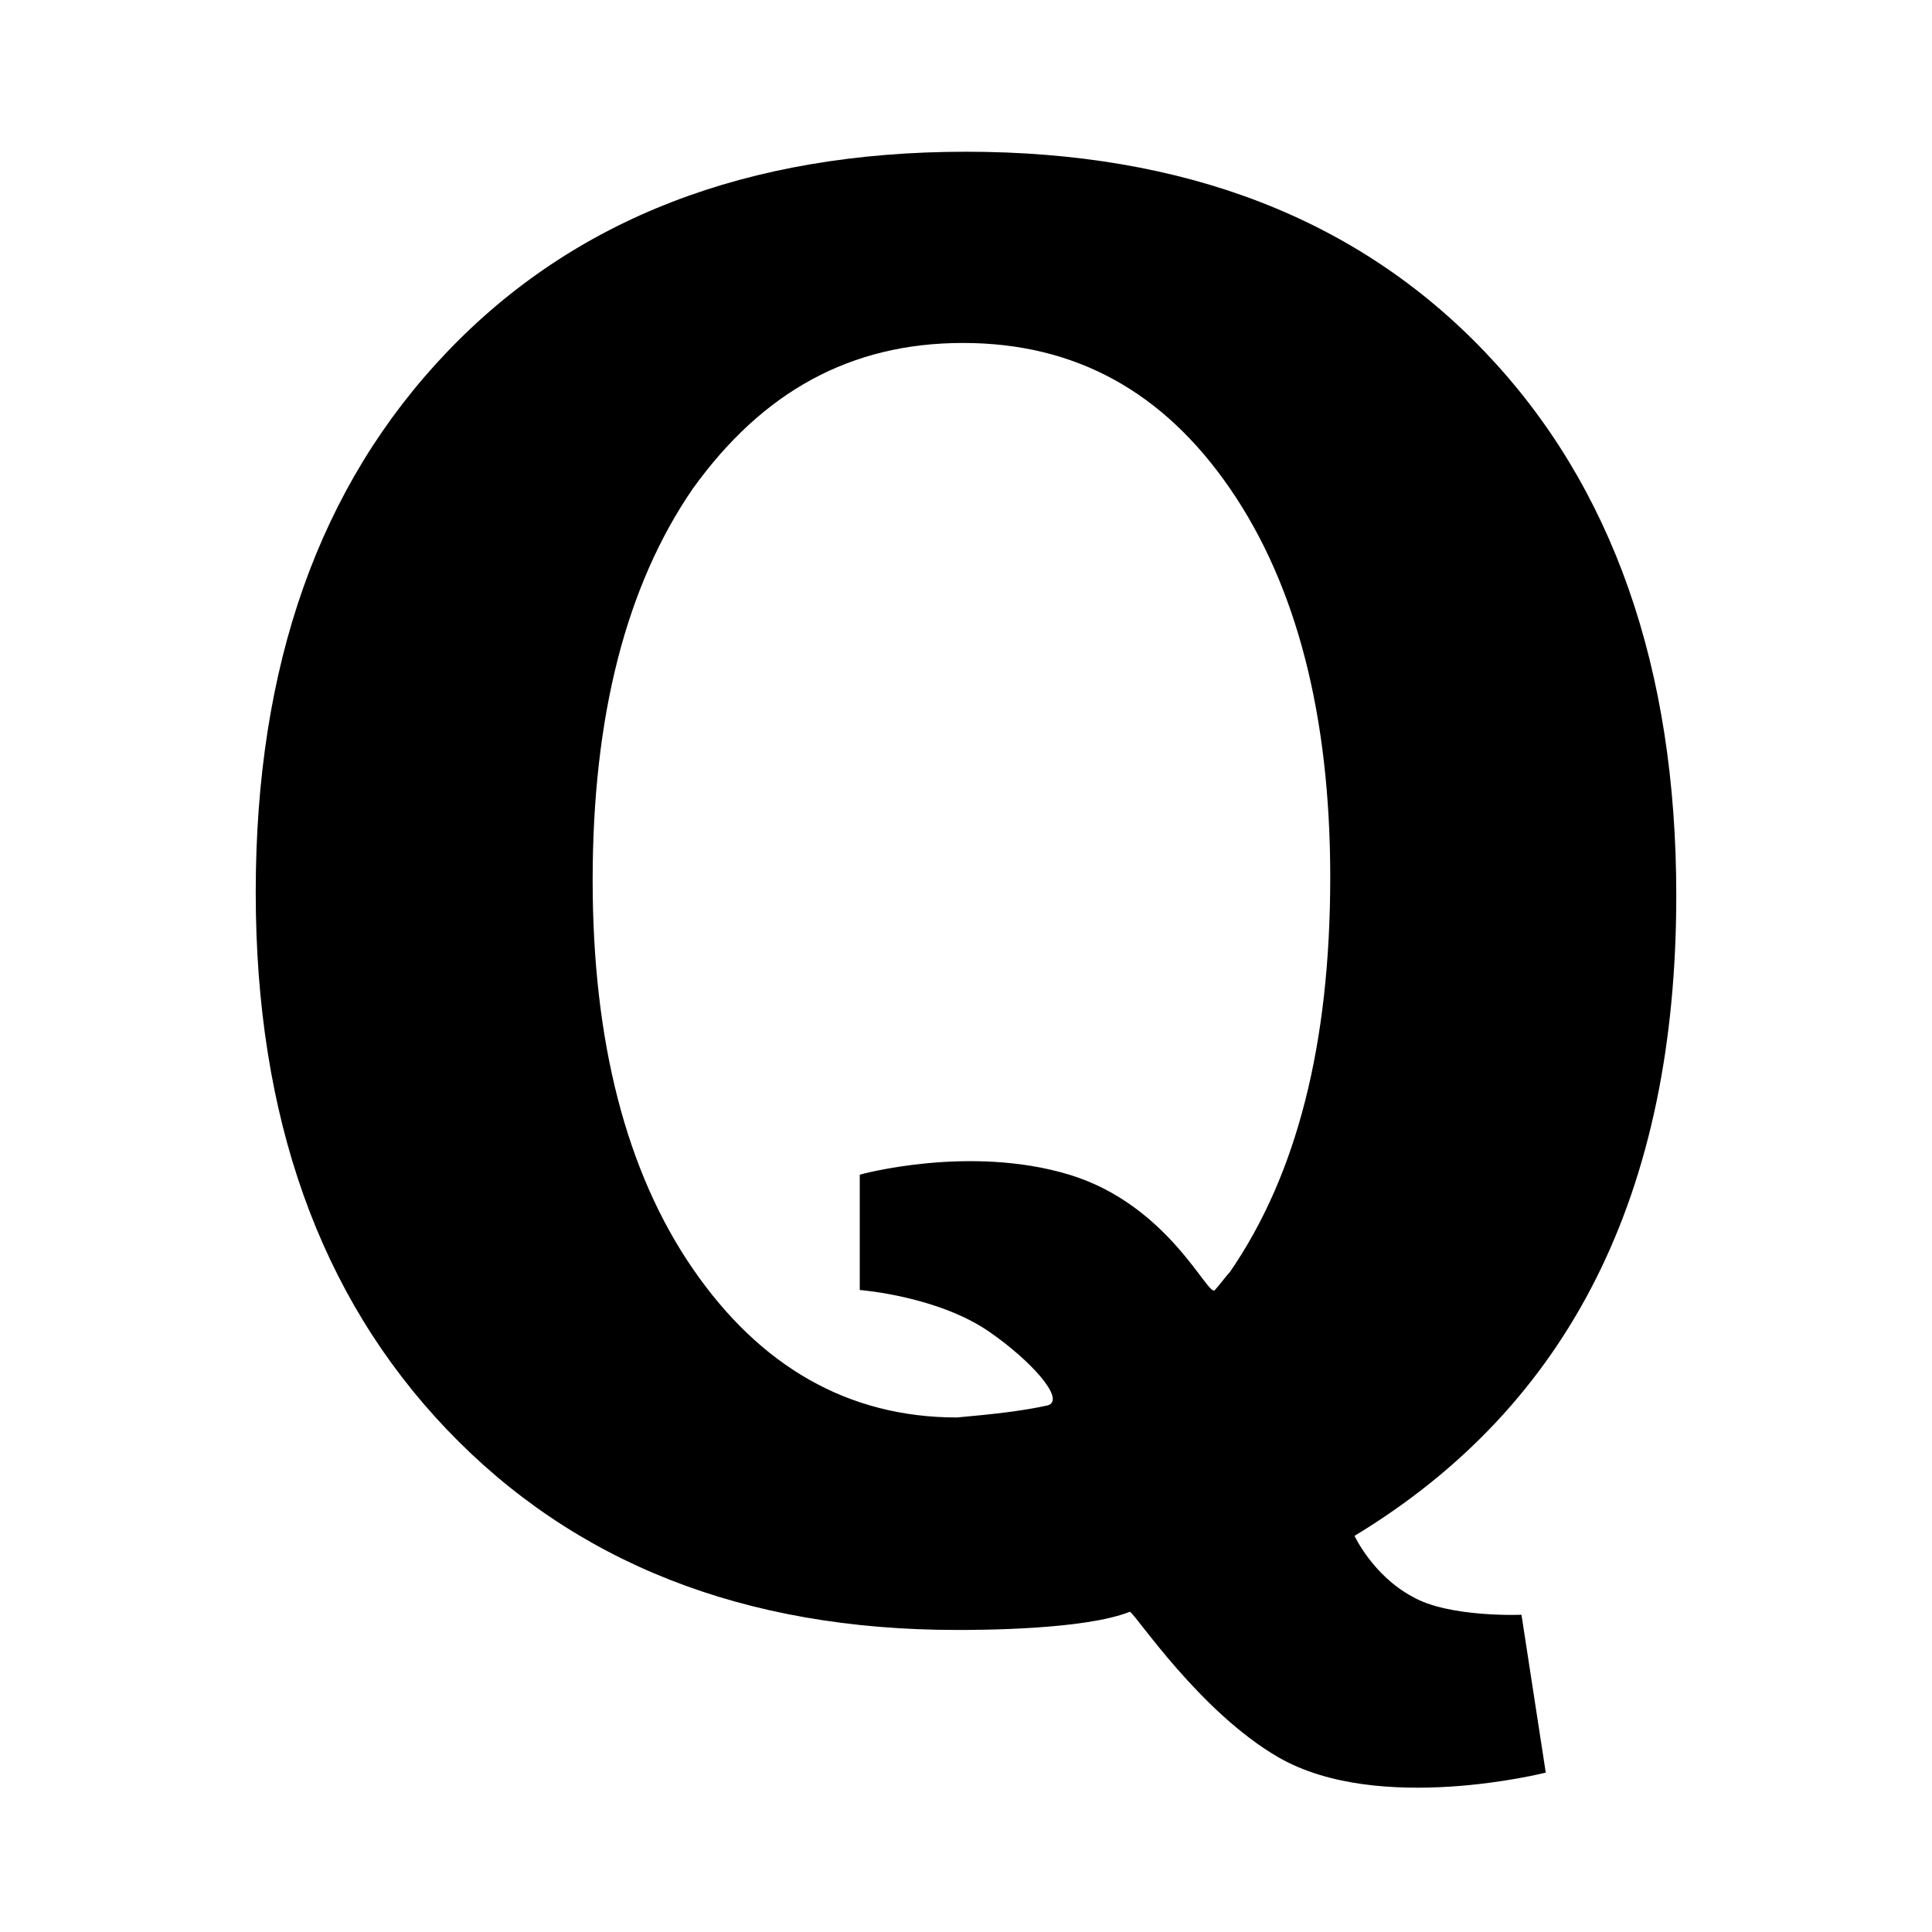 <?xml version="1.0" standalone="no"?><!DOCTYPE svg PUBLIC "-//W3C//DTD SVG 1.1//EN" "http://www.w3.org/Graphics/SVG/1.1/DTD/svg11.dtd"><svg t="1739934479938" class="icon" viewBox="0 0 1024 1024" version="1.1" xmlns="http://www.w3.org/2000/svg" p-id="15265" xmlns:xlink="http://www.w3.org/1999/xlink" width="200" height="200"><path d="M555.437 744.856c9.653-3.219-9.653-24.132-30.567-38.61-27.348-19.305-69.178-22.523-69.178-22.523v-61.134s57.917-16.090 111.006 0c53.090 16.090 74.004 65.962 77.222 61.134 1.609-1.609 6.434-8.043 8.043-9.653 35.394-51.483 53.090-120.659 53.090-209.145 0-85.266-17.696-154.447-53.090-205.926-35.394-51.483-82.049-77.222-141.573-77.222-59.525 0-106.181 25.741-143.184 77.222-35.394 51.483-53.090 120.659-53.090 207.534 0 85.266 17.696 154.447 53.090 205.926 35.394 51.483 82.049 78.831 139.964 78.831 17.696-1.609 33.786-3.219 48.265-6.434zM819.279 939.52s-88.485 22.523-141.573-8.043c-41.828-24.132-75.615-75.615-78.831-77.222-24.132 9.653-80.441 9.653-91.7 9.653-112.617 0-202.708-35.394-270.278-106.181-67.569-70.787-101.356-165.705-101.356-284.757 0-120.659 33.786-215.58 101.356-286.366 67.569-70.787 159.27-106.181 275.104-106.181 115.833 0 207.534 35.394 275.104 106.181s101.356 167.315 101.356 287.973c0 157.662-56.308 270.278-170.532 339.456 0 0 9.653 20.914 30.567 32.174 19.305 11.263 57.917 9.653 57.917 9.653l12.87 83.658z" fill="currentColor" p-id="15266"></path></svg>